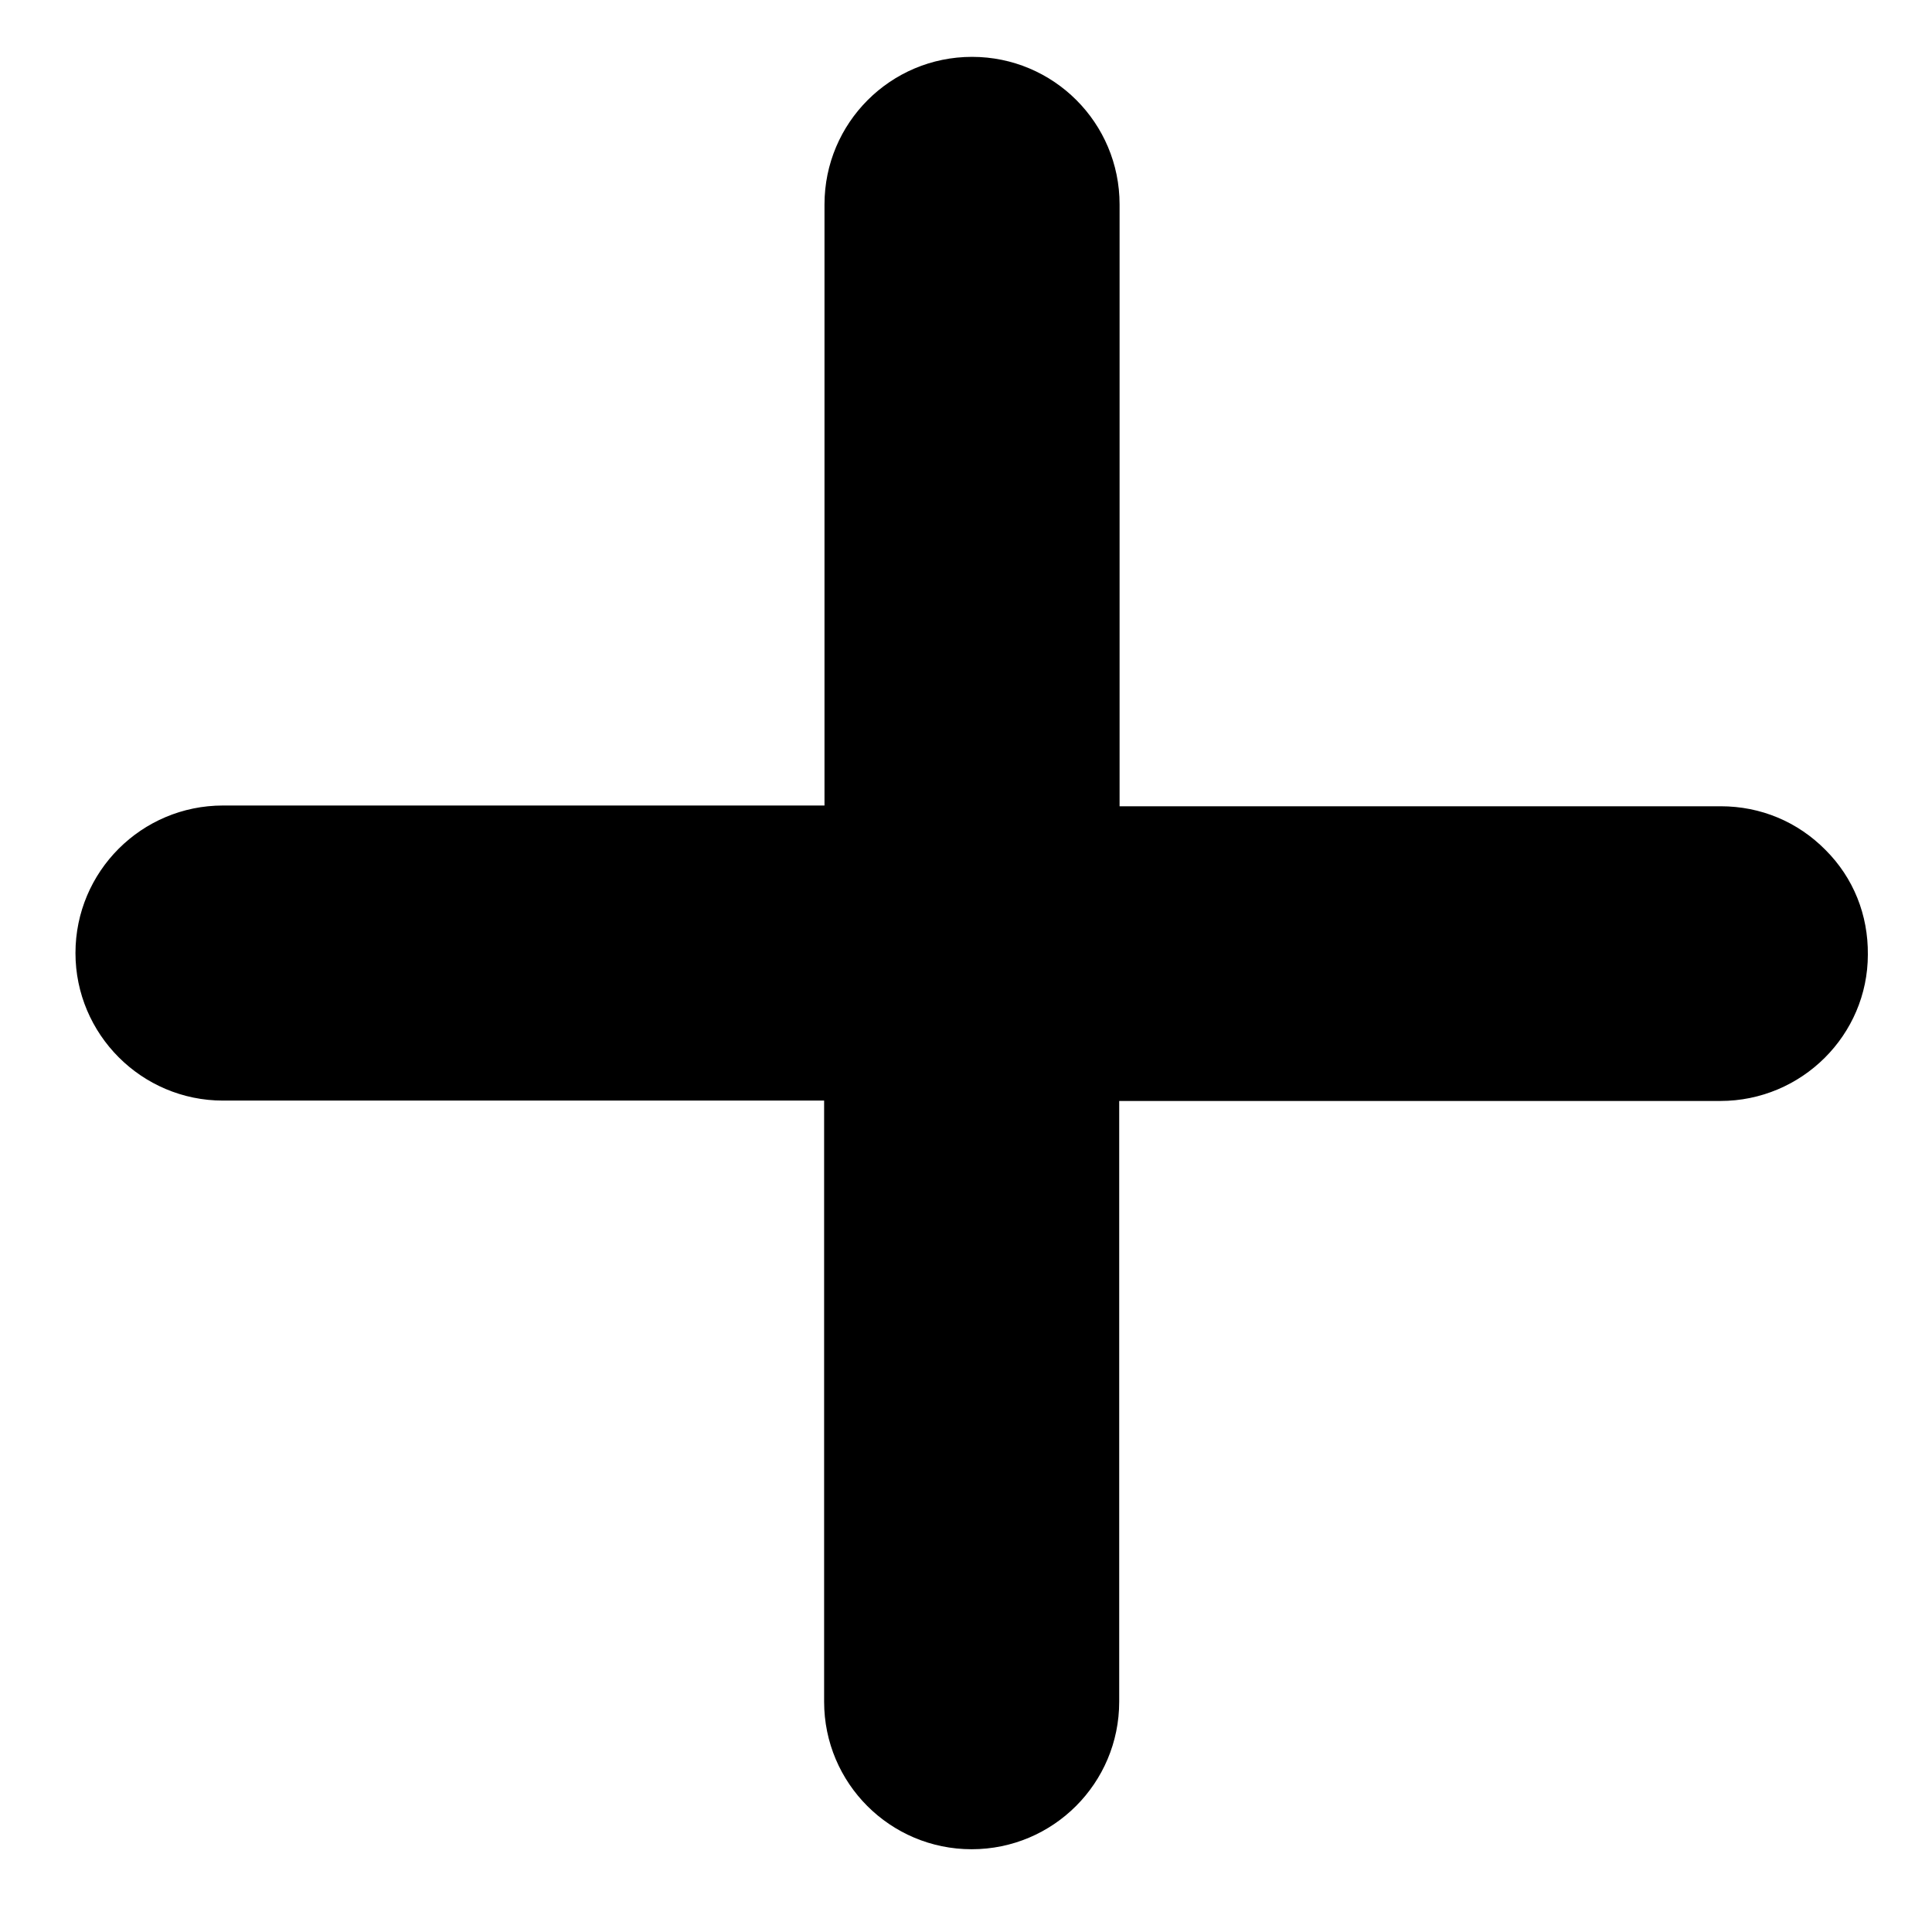 <svg xmlns="http://www.w3.org/2000/svg" viewBox="0 0 512 512"><path d="M483.8 225.268c-7.4-7.5-17.2-11.6-27.8-11.6H296.7v-159.5c0-21.6-17.5-39.1-39.1-39.1s-39.1 17.5-39.1 39.1v159.3H59.1c-21.6 0-39.1 17.5-39.1 39.1 0 21.5 17.5 39.1 39.1 39.1h159.3v159.3c0 21.6 17.5 39.1 39.1 39.1s39.1-17.5 39.1-39.1v-159.2h159.3c21.6 0 39.1-17.5 39.1-38.8.1-10.5-3.8-20.3-11.2-27.7"/></svg>
